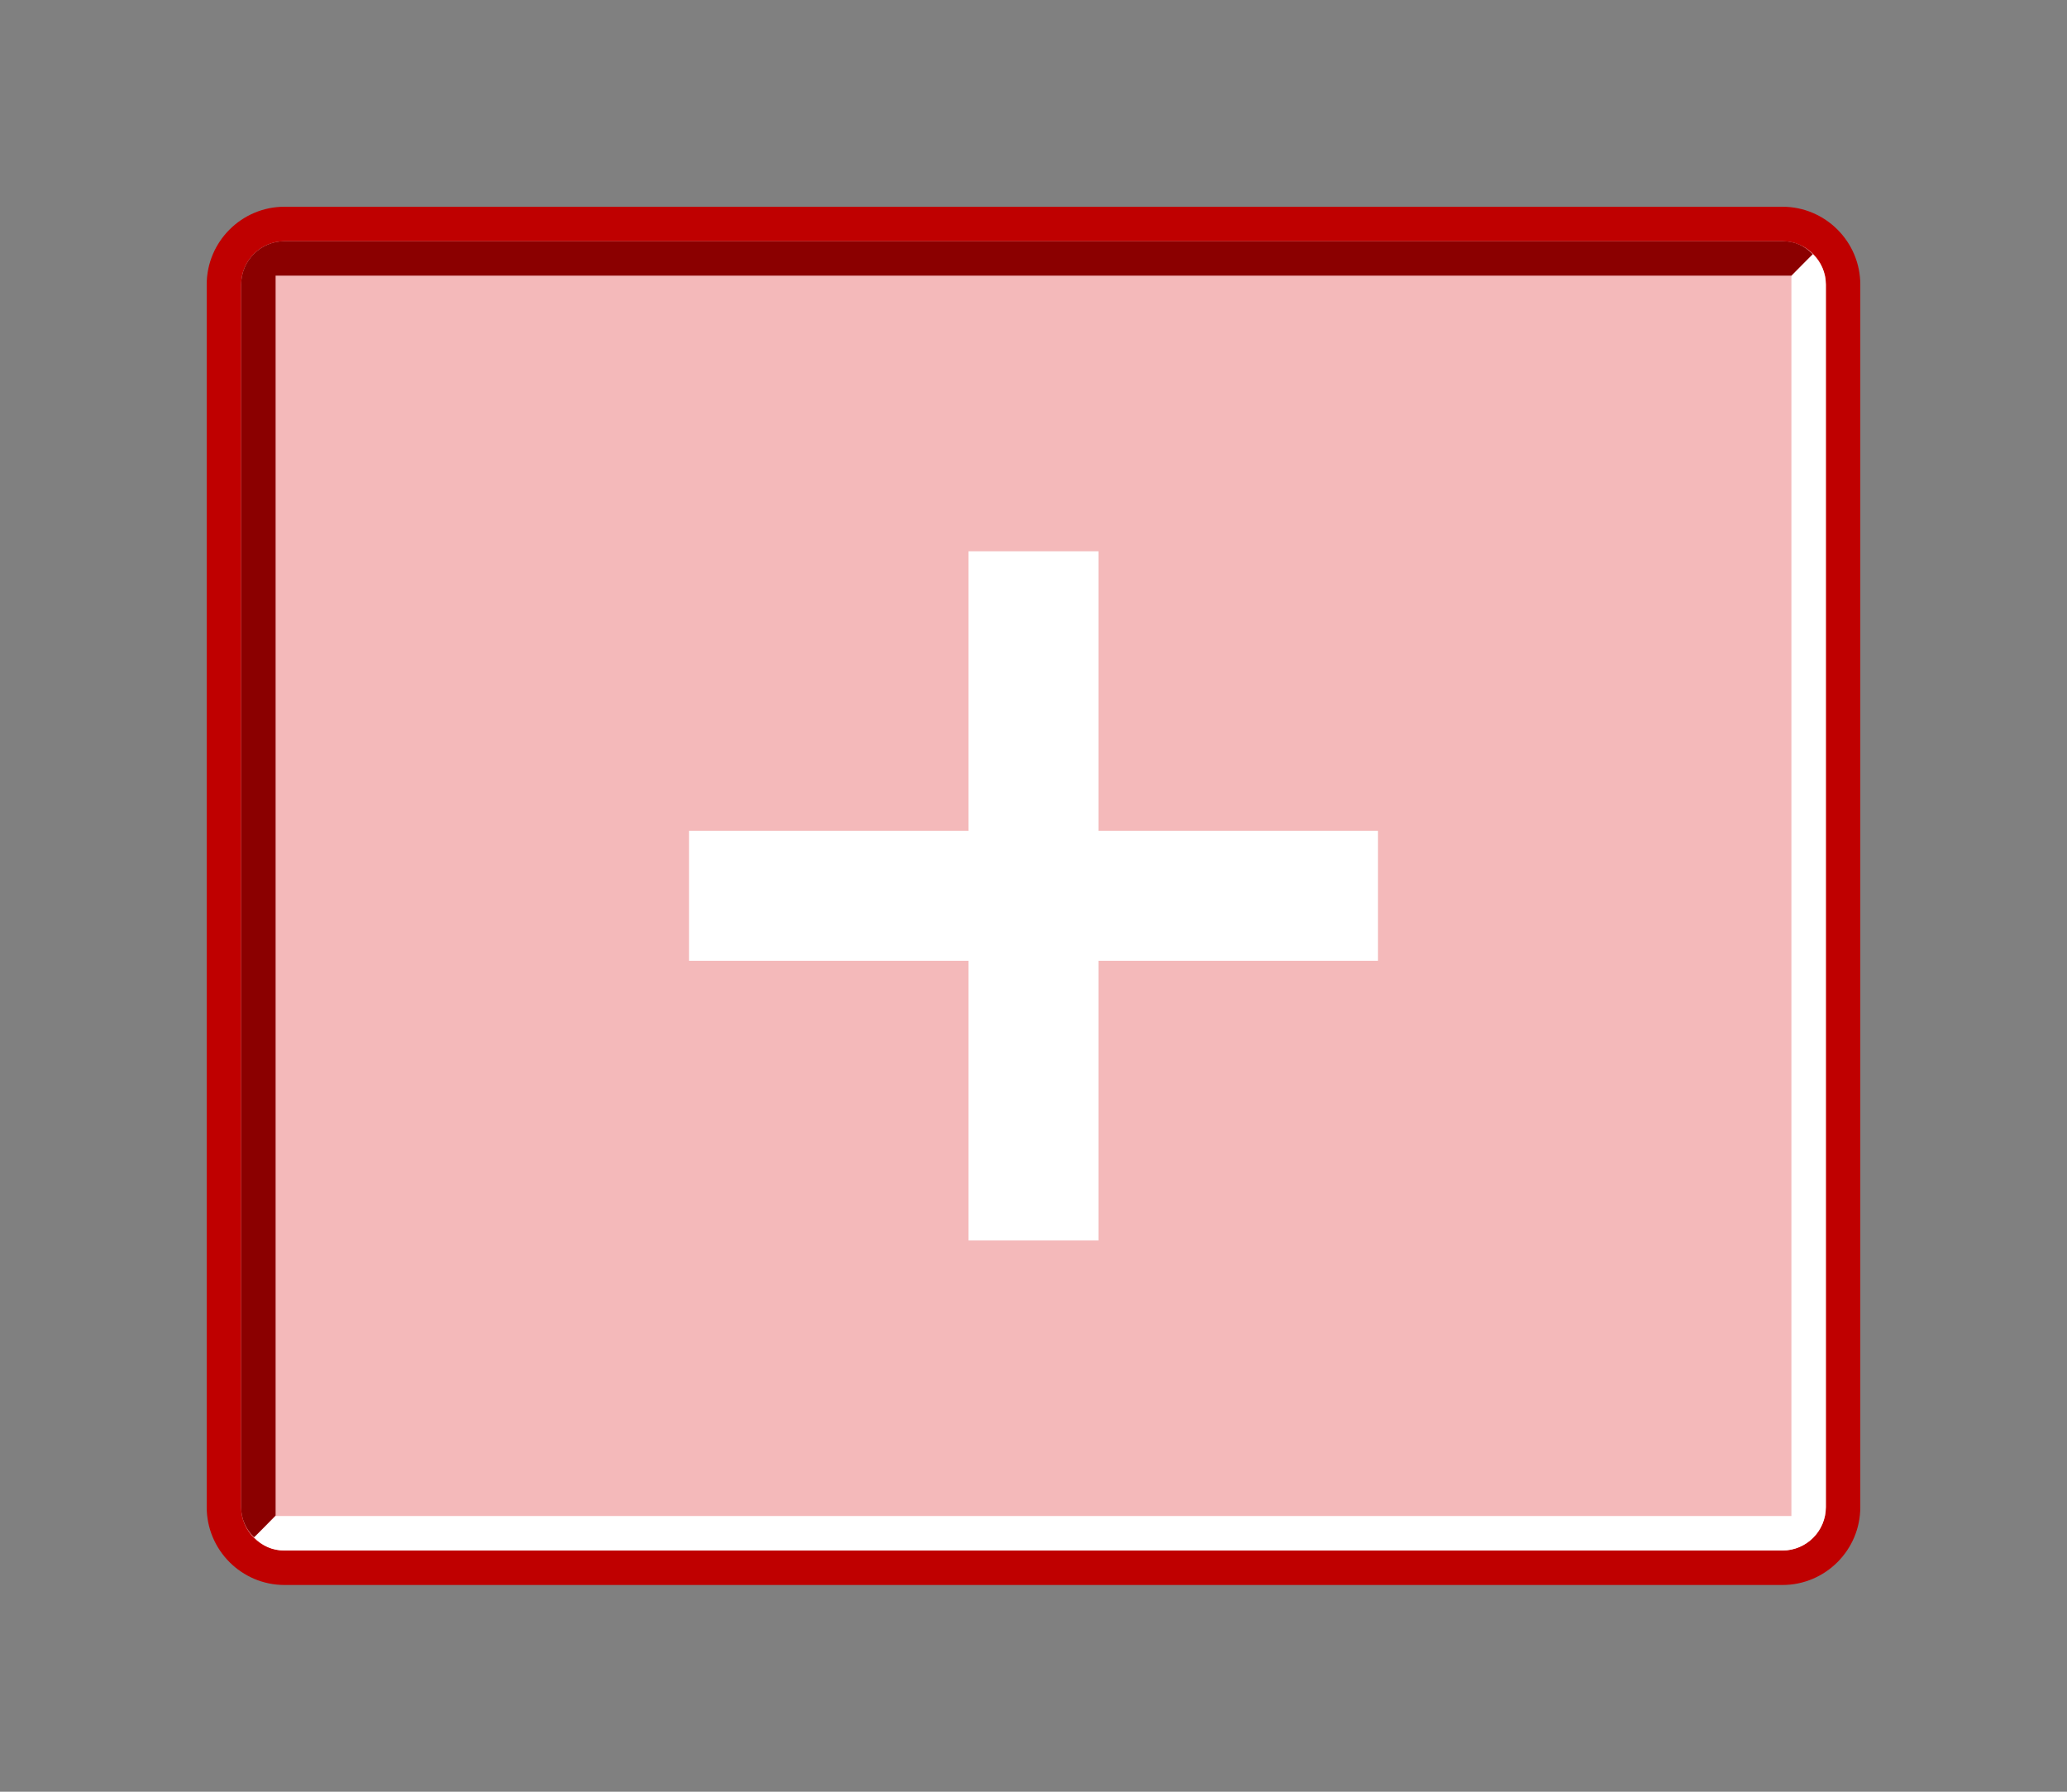 <?xml version="1.0" encoding="UTF-8"?>
<svg xmlns="http://www.w3.org/2000/svg" xmlns:xlink="http://www.w3.org/1999/xlink" contentScriptType="text/ecmascript" width="60" baseProfile="tiny" zoomAndPan="magnify" contentStyleType="text/css" viewBox="-0.671 0.429 60 52" height="52" preserveAspectRatio="xMidYMid meet" version="1.1">
    <rect x="-0.671" y="0.429" width="60" height="52" fill="#808080" stroke="none"/>
    <path fill="#bf0000" d="M 7.588 6.429 C 6.343 6.429 5.329 7.443 5.329 8.688 L 5.329 44.169 C 5.329 45.415 6.343 46.429 7.588 46.429 L 51.069 46.429 C 52.315 46.429 53.329 45.415 53.329 44.169 L 53.329 8.688 C 53.329 7.443 52.315 6.429 51.069 6.429 L 7.588 6.429 z "/>
    <g>
        <path fill="#f4b9ba" d="M 6.329 44.169 L 6.329 8.688 C 6.329 7.994 6.893 7.429 7.588 7.429 L 51.069 7.429 C 51.762 7.429 52.329 7.993 52.329 8.688 L 52.329 44.169 C 52.329 44.862 51.765 45.429 51.069 45.429 L 7.588 45.429 C 6.894 45.429 6.329 44.863 6.329 44.169 z "/>
    </g>
    <path fill="#8b0000" d="M 51.947 7.806 C 51.704 7.554 51.418 7.429 51.069 7.429 L 7.588 7.429 C 6.894 7.429 6.329 7.993 6.329 8.688 L 6.329 44.169 C 6.329 44.515 6.472 44.82 6.701 45.042 C 6.704 45.055 7.329 44.413 7.329 44.413 L 7.329 8.429 L 51.328 8.429 L 51.947 7.806 z "/>
    <path fill="#ffffff" d="M 6.711 45.051 C 6.954 45.303 7.24 45.428 7.589 45.428 L 51.069 45.428 C 51.764 45.428 52.329 44.864 52.329 44.169 L 52.329 8.688 C 52.329 8.342 52.186 8.036 51.957 7.815 C 51.954 7.802 51.329 8.443 51.329 8.443 C 51.329 8.443 51.329 43.649 51.329 44.428 C 50.591 44.428 7.33 44.428 7.33 44.428 L 6.711 45.051 z "/>
    <polygon fill="#ffffff" points="39.329,24.543 31.215,24.543 31.215,16.428 27.443,16.428 27.443,24.543 19.329,24.543   19.329,28.314 27.443,28.314 27.443,36.43 31.215,36.43 31.215,28.314 39.329,28.314 "/>
</svg>
